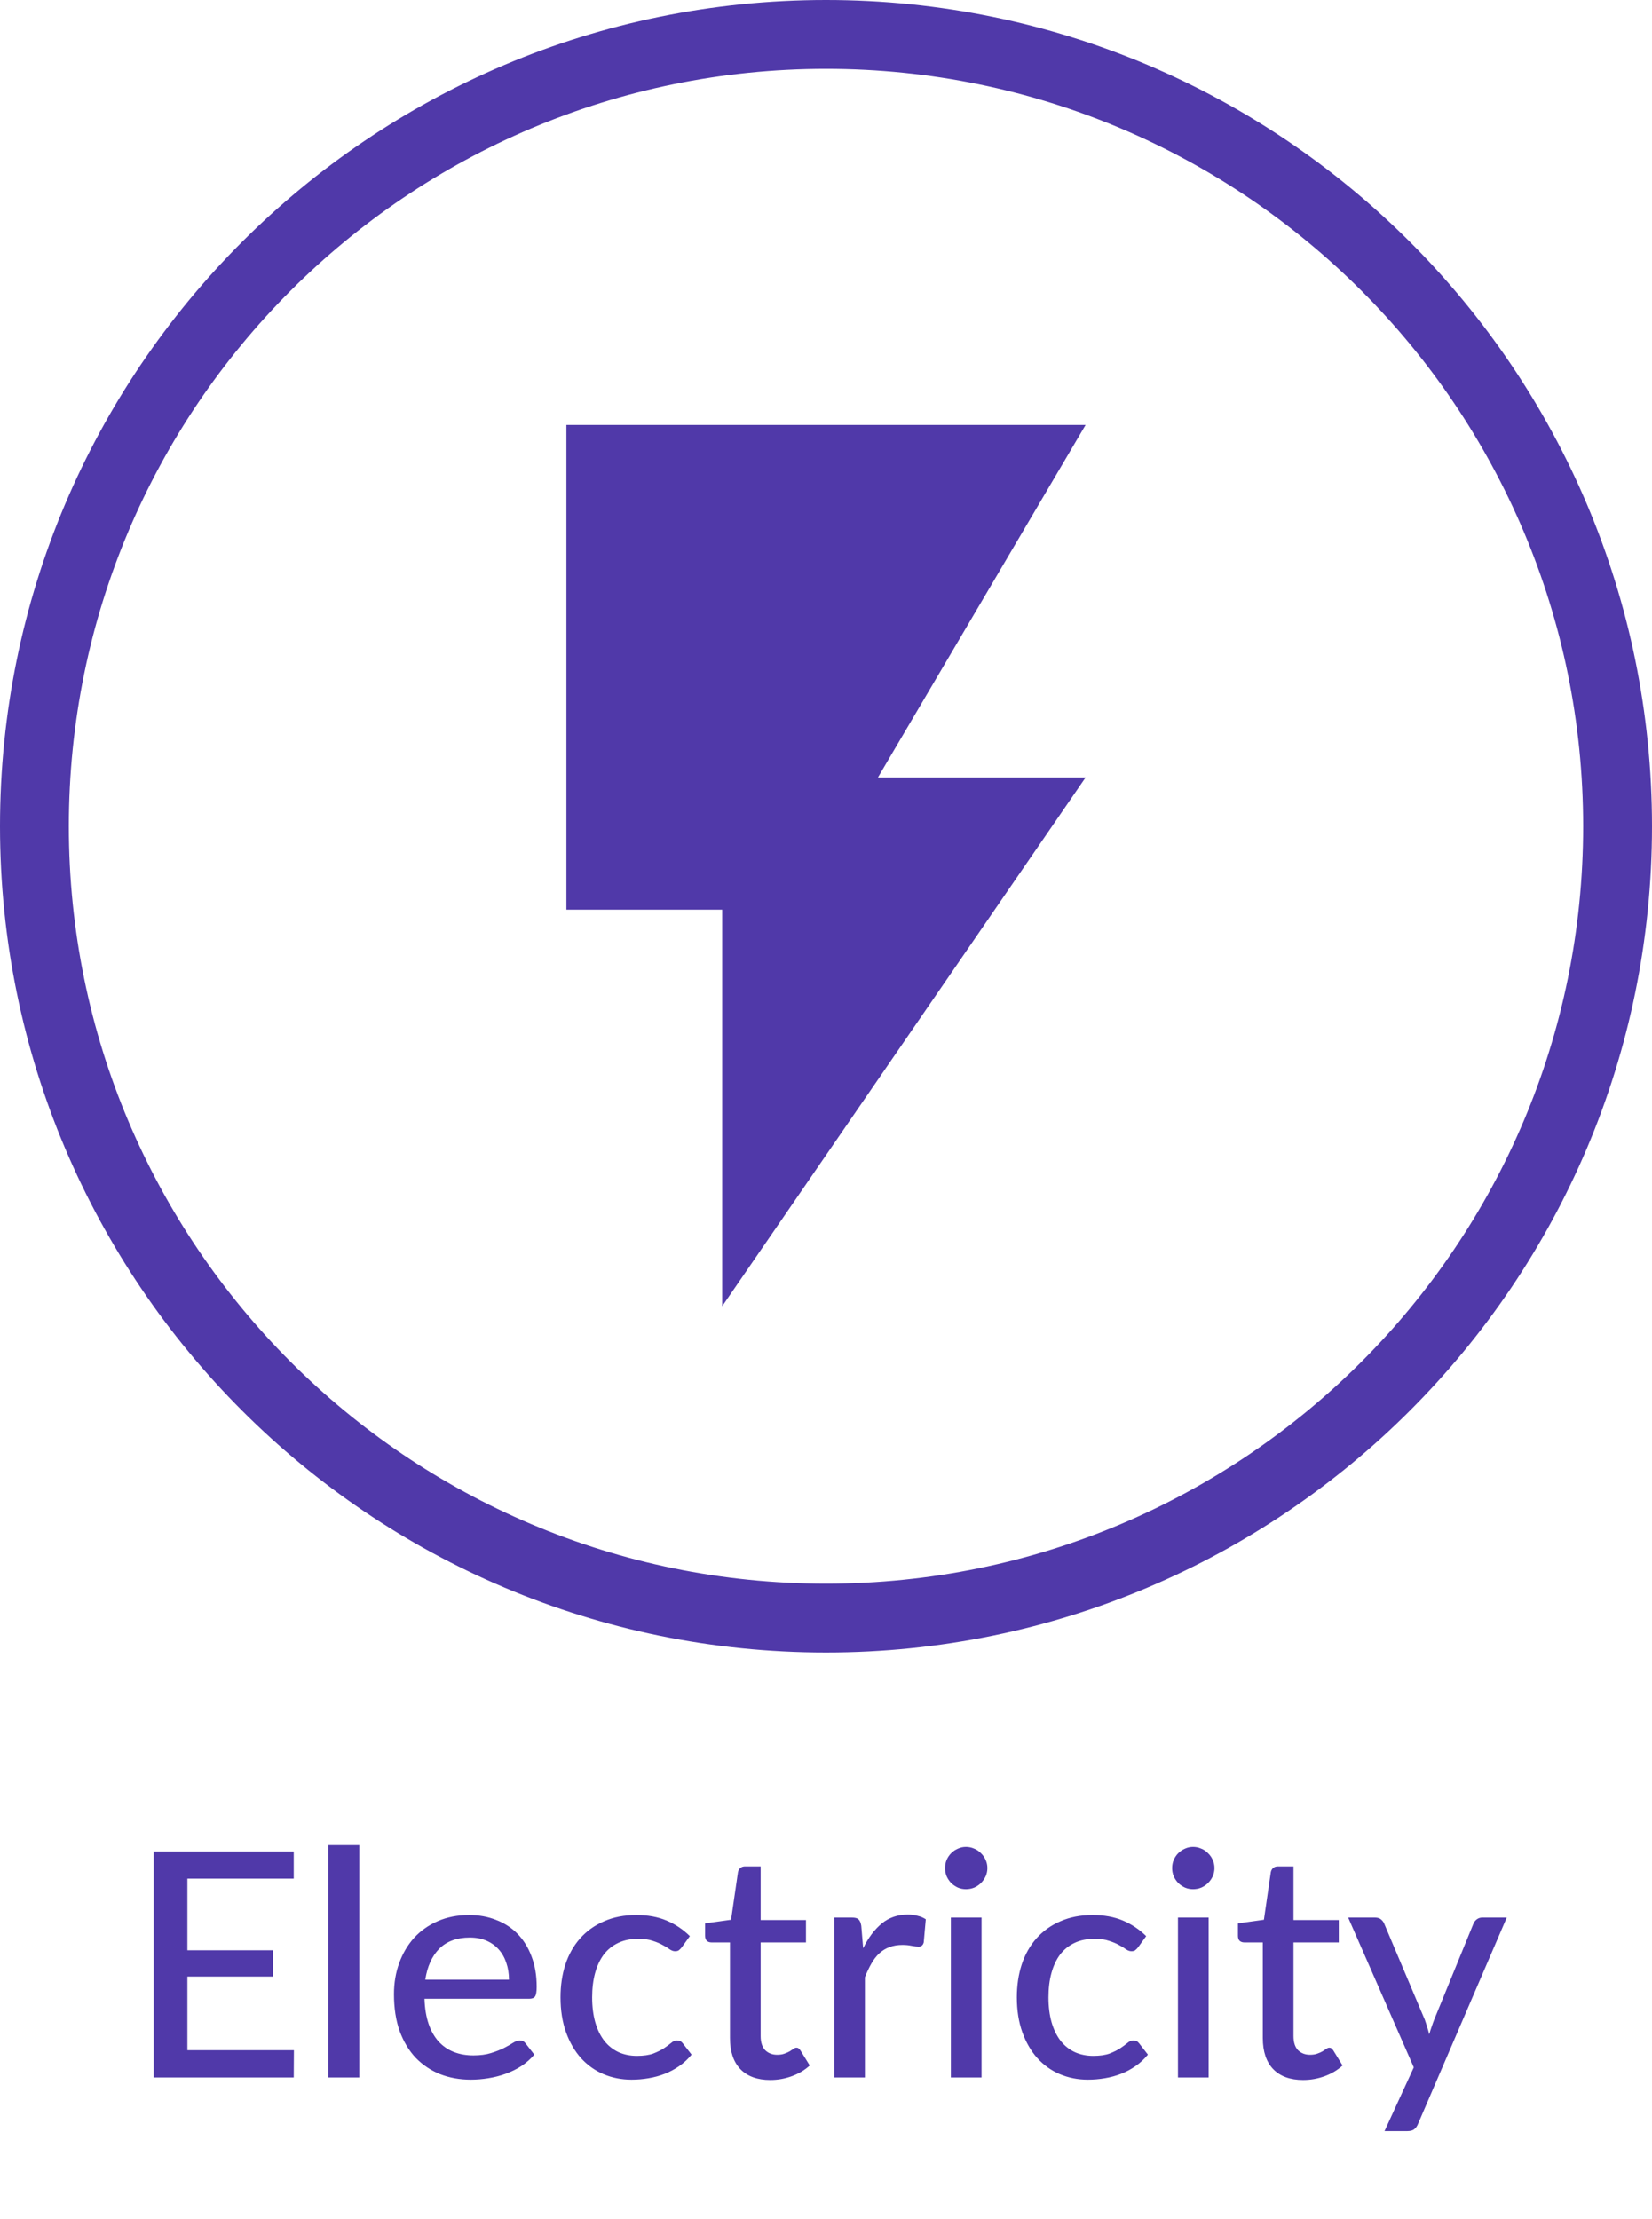 <svg width="105" height="141" viewBox="0 0 105 141" fill="none" xmlns="http://www.w3.org/2000/svg">
<path d="M18.68 130.27L18.67 132H9.77V117.64H18.67V119.37H11.91V123.92H17.35V125.59H11.91V130.27H18.68ZM22.835 117.24V132H20.875V117.24H22.835ZM32.35 125.79C32.35 125.403 32.293 125.047 32.18 124.72C32.073 124.393 31.913 124.11 31.7 123.87C31.487 123.63 31.227 123.443 30.92 123.31C30.613 123.177 30.26 123.11 29.86 123.11C29.04 123.11 28.393 123.347 27.92 123.82C27.453 124.293 27.157 124.95 27.03 125.79H32.35ZM33.96 130.55C33.72 130.83 33.443 131.073 33.13 131.28C32.817 131.48 32.483 131.643 32.13 131.77C31.777 131.897 31.41 131.99 31.03 132.05C30.657 132.11 30.287 132.14 29.92 132.14C29.22 132.14 28.57 132.023 27.97 131.79C27.377 131.55 26.86 131.203 26.42 130.75C25.987 130.29 25.647 129.723 25.4 129.05C25.16 128.37 25.04 127.59 25.04 126.71C25.04 126.003 25.15 125.347 25.37 124.74C25.59 124.127 25.903 123.593 26.31 123.14C26.723 122.687 27.227 122.33 27.82 122.07C28.413 121.81 29.08 121.68 29.82 121.68C30.44 121.68 31.01 121.783 31.53 121.99C32.057 122.19 32.51 122.483 32.89 122.87C33.27 123.257 33.567 123.733 33.78 124.3C34 124.867 34.11 125.513 34.11 126.24C34.11 126.54 34.077 126.743 34.01 126.85C33.943 126.95 33.82 127 33.64 127H26.98C27 127.607 27.087 128.137 27.24 128.59C27.393 129.037 27.603 129.41 27.87 129.71C28.143 130.01 28.467 130.233 28.84 130.38C29.213 130.527 29.63 130.6 30.09 130.6C30.523 130.6 30.897 130.55 31.21 130.45C31.53 130.35 31.803 130.243 32.03 130.13C32.263 130.01 32.457 129.9 32.61 129.8C32.77 129.7 32.91 129.65 33.03 129.65C33.19 129.65 33.313 129.71 33.4 129.83L33.96 130.55ZM43.326 123.74C43.266 123.813 43.206 123.873 43.146 123.92C43.093 123.96 43.013 123.98 42.906 123.98C42.799 123.98 42.686 123.94 42.566 123.86C42.453 123.773 42.306 123.683 42.126 123.59C41.953 123.49 41.739 123.4 41.486 123.32C41.239 123.233 40.933 123.19 40.566 123.19C40.086 123.19 39.663 123.277 39.296 123.45C38.929 123.623 38.623 123.87 38.376 124.19C38.136 124.51 37.953 124.9 37.826 125.36C37.699 125.82 37.636 126.337 37.636 126.91C37.636 127.503 37.703 128.033 37.836 128.5C37.969 128.96 38.159 129.35 38.406 129.67C38.653 129.983 38.953 130.223 39.306 130.39C39.659 130.55 40.053 130.63 40.486 130.63C40.906 130.63 41.253 130.58 41.526 130.48C41.799 130.373 42.026 130.26 42.206 130.14C42.386 130.02 42.536 129.91 42.656 129.81C42.776 129.703 42.899 129.65 43.026 129.65C43.186 129.65 43.309 129.71 43.396 129.83L43.956 130.55C43.723 130.837 43.459 131.08 43.166 131.28C42.879 131.48 42.573 131.643 42.246 131.77C41.919 131.897 41.576 131.99 41.216 132.05C40.863 132.11 40.503 132.14 40.136 132.14C39.503 132.14 38.909 132.023 38.356 131.79C37.809 131.557 37.333 131.217 36.926 130.77C36.526 130.323 36.209 129.777 35.976 129.13C35.743 128.477 35.626 127.737 35.626 126.91C35.626 126.157 35.729 125.46 35.936 124.82C36.149 124.18 36.459 123.63 36.866 123.17C37.279 122.703 37.786 122.34 38.386 122.08C38.986 121.813 39.673 121.68 40.446 121.68C41.173 121.68 41.813 121.797 42.366 122.03C42.919 122.263 43.413 122.593 43.846 123.02L43.326 123.74ZM48.956 132.16C48.136 132.16 47.503 131.93 47.056 131.47C46.616 131.01 46.396 130.353 46.396 129.5V123.42H45.216C45.103 123.42 45.006 123.387 44.926 123.32C44.853 123.247 44.816 123.14 44.816 123V122.21L46.466 121.98L46.906 118.95C46.933 118.837 46.983 118.75 47.056 118.69C47.136 118.623 47.236 118.59 47.356 118.59H48.346V122H51.226V123.42H48.346V129.37C48.346 129.77 48.443 130.07 48.636 130.27C48.836 130.463 49.09 130.56 49.396 130.56C49.576 130.56 49.73 130.537 49.856 130.49C49.99 130.443 50.103 130.393 50.196 130.34C50.29 130.28 50.37 130.227 50.436 130.18C50.503 130.133 50.563 130.11 50.616 130.11C50.683 130.11 50.733 130.127 50.766 130.16C50.806 130.187 50.846 130.233 50.886 130.3L51.466 131.24C51.146 131.533 50.766 131.76 50.326 131.92C49.886 132.08 49.43 132.16 48.956 132.16ZM54.862 123.79C55.189 123.123 55.582 122.6 56.042 122.22C56.502 121.84 57.056 121.65 57.702 121.65C57.922 121.65 58.129 121.677 58.322 121.73C58.522 121.777 58.696 121.85 58.842 121.95L58.712 123.42C58.666 123.6 58.556 123.69 58.382 123.69C58.289 123.69 58.149 123.673 57.962 123.64C57.776 123.6 57.576 123.58 57.362 123.58C57.049 123.58 56.772 123.627 56.532 123.72C56.292 123.807 56.076 123.94 55.882 124.12C55.696 124.293 55.529 124.51 55.382 124.77C55.236 125.023 55.099 125.313 54.972 125.64V132H53.022V121.84H54.142C54.356 121.84 54.499 121.88 54.572 121.96C54.652 122.033 54.709 122.167 54.742 122.36L54.862 123.79ZM62.387 121.84V132H60.437V121.84H62.387ZM62.757 118.7C62.757 118.88 62.72 119.053 62.647 119.22C62.573 119.38 62.473 119.523 62.347 119.65C62.227 119.77 62.083 119.867 61.917 119.94C61.75 120.007 61.577 120.04 61.397 120.04C61.217 120.04 61.047 120.007 60.887 119.94C60.727 119.867 60.583 119.77 60.457 119.65C60.337 119.523 60.24 119.38 60.167 119.22C60.1 119.053 60.067 118.88 60.067 118.7C60.067 118.513 60.1 118.34 60.167 118.18C60.24 118.013 60.337 117.87 60.457 117.75C60.583 117.623 60.727 117.527 60.887 117.46C61.047 117.387 61.217 117.35 61.397 117.35C61.577 117.35 61.75 117.387 61.917 117.46C62.083 117.527 62.227 117.623 62.347 117.75C62.473 117.87 62.573 118.013 62.647 118.18C62.72 118.34 62.757 118.513 62.757 118.7ZM72.33 123.74C72.27 123.813 72.21 123.873 72.15 123.92C72.097 123.96 72.016 123.98 71.91 123.98C71.803 123.98 71.69 123.94 71.57 123.86C71.457 123.773 71.31 123.683 71.13 123.59C70.957 123.49 70.743 123.4 70.49 123.32C70.243 123.233 69.936 123.19 69.57 123.19C69.09 123.19 68.666 123.277 68.3 123.45C67.933 123.623 67.626 123.87 67.38 124.19C67.14 124.51 66.957 124.9 66.83 125.36C66.703 125.82 66.64 126.337 66.64 126.91C66.64 127.503 66.707 128.033 66.84 128.5C66.973 128.96 67.163 129.35 67.41 129.67C67.656 129.983 67.957 130.223 68.31 130.39C68.663 130.55 69.056 130.63 69.49 130.63C69.91 130.63 70.257 130.58 70.53 130.48C70.803 130.373 71.03 130.26 71.21 130.14C71.39 130.02 71.54 129.91 71.66 129.81C71.78 129.703 71.903 129.65 72.03 129.65C72.19 129.65 72.313 129.71 72.4 129.83L72.96 130.55C72.727 130.837 72.463 131.08 72.17 131.28C71.883 131.48 71.576 131.643 71.25 131.77C70.923 131.897 70.58 131.99 70.22 132.05C69.867 132.11 69.507 132.14 69.14 132.14C68.507 132.14 67.913 132.023 67.36 131.79C66.813 131.557 66.337 131.217 65.93 130.77C65.53 130.323 65.213 129.777 64.98 129.13C64.746 128.477 64.63 127.737 64.63 126.91C64.63 126.157 64.733 125.46 64.94 124.82C65.153 124.18 65.463 123.63 65.87 123.17C66.283 122.703 66.79 122.34 67.39 122.08C67.99 121.813 68.677 121.68 69.45 121.68C70.177 121.68 70.817 121.797 71.37 122.03C71.923 122.263 72.416 122.593 72.85 123.02L72.33 123.74ZM76.82 121.84V132H74.87V121.84H76.82ZM77.19 118.7C77.19 118.88 77.153 119.053 77.08 119.22C77.007 119.38 76.907 119.523 76.78 119.65C76.66 119.77 76.517 119.867 76.35 119.94C76.183 120.007 76.01 120.04 75.83 120.04C75.65 120.04 75.48 120.007 75.32 119.94C75.16 119.867 75.017 119.77 74.89 119.65C74.77 119.523 74.674 119.38 74.6 119.22C74.534 119.053 74.5 118.88 74.5 118.7C74.5 118.513 74.534 118.34 74.6 118.18C74.674 118.013 74.77 117.87 74.89 117.75C75.017 117.623 75.16 117.527 75.32 117.46C75.48 117.387 75.65 117.35 75.83 117.35C76.01 117.35 76.183 117.387 76.35 117.46C76.517 117.527 76.66 117.623 76.78 117.75C76.907 117.87 77.007 118.013 77.08 118.18C77.153 118.34 77.19 118.513 77.19 118.7ZM82.823 132.16C82.003 132.16 81.37 131.93 80.923 131.47C80.483 131.01 80.263 130.353 80.263 129.5V123.42H79.083C78.97 123.42 78.873 123.387 78.793 123.32C78.72 123.247 78.683 123.14 78.683 123V122.21L80.333 121.98L80.773 118.95C80.8 118.837 80.85 118.75 80.923 118.69C81.003 118.623 81.103 118.59 81.223 118.59H82.213V122H85.093V123.42H82.213V129.37C82.213 129.77 82.31 130.07 82.503 130.27C82.703 130.463 82.957 130.56 83.263 130.56C83.443 130.56 83.597 130.537 83.723 130.49C83.857 130.443 83.97 130.393 84.063 130.34C84.157 130.28 84.237 130.227 84.303 130.18C84.37 130.133 84.43 130.11 84.483 130.11C84.55 130.11 84.6 130.127 84.633 130.16C84.673 130.187 84.713 130.233 84.753 130.3L85.333 131.24C85.013 131.533 84.633 131.76 84.193 131.92C83.753 132.08 83.297 132.16 82.823 132.16ZM95.769 121.84L90.129 134.95C90.07 135.097 89.99 135.21 89.889 135.29C89.79 135.37 89.643 135.41 89.45 135.41H87.999L89.859 131.36L85.689 121.84H87.389C87.556 121.84 87.686 121.88 87.779 121.96C87.873 122.04 87.939 122.13 87.98 122.23L90.559 128.33C90.613 128.483 90.663 128.64 90.71 128.8C90.763 128.953 90.806 129.107 90.84 129.26C90.886 129.1 90.936 128.943 90.99 128.79C91.043 128.63 91.1 128.473 91.159 128.32L93.65 122.23C93.696 122.117 93.769 122.023 93.87 121.95C93.969 121.877 94.083 121.84 94.21 121.84H95.769Z" fill="#5039A9"/>
<path fill-rule="evenodd" clip-rule="evenodd" d="M52.5 105C81.495 105 105 81.495 105 52.5C105 23.505 81.495 0 52.5 0C23.505 0 0 23.505 0 52.5C0 81.495 23.505 105 52.5 105ZM52.5 100.625C79.079 100.625 100.625 79.079 100.625 52.5C100.625 25.921 79.079 4.375 52.5 4.375C25.921 4.375 4.375 25.921 4.375 52.5C4.375 79.079 25.921 100.625 52.5 100.625Z" fill="#5039A9"/>
<path d="M36 27V57.8H45.9V83L69 49.4H55.8L69 27H36Z" fill="#5039A9"/>
</svg>
